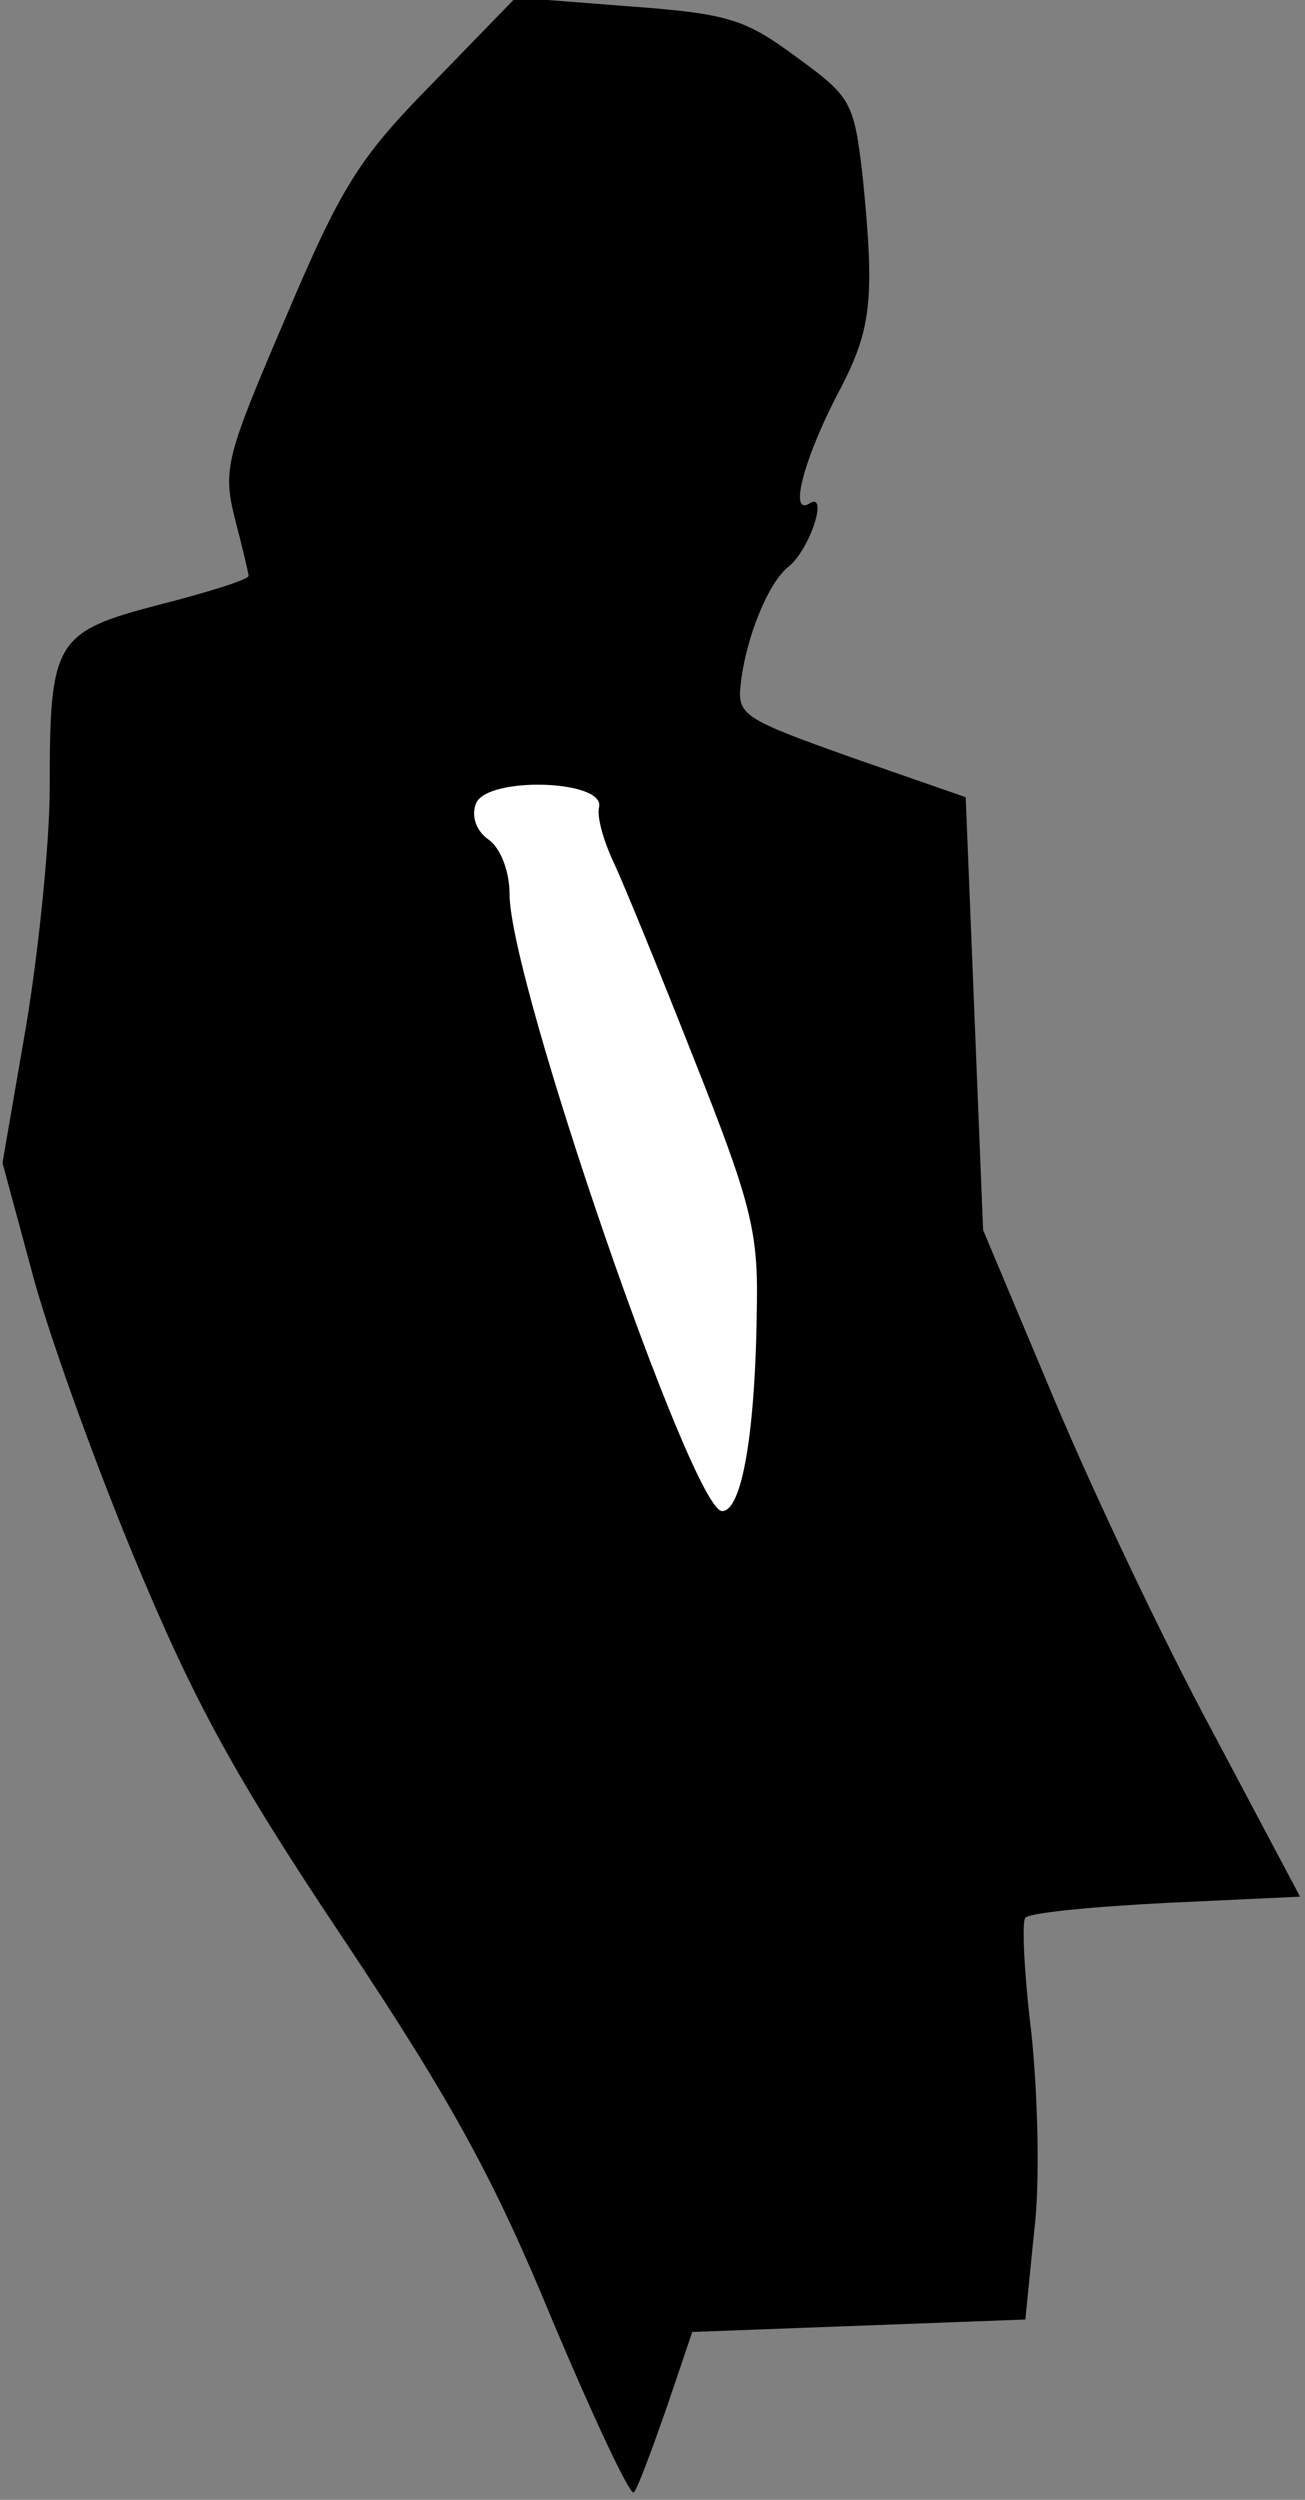 <?xml version="1.0" standalone="no"?>
<!DOCTYPE svg PUBLIC "-//W3C//DTD SVG 20010904//EN"
 "http://www.w3.org/TR/2001/REC-SVG-20010904/DTD/svg10.dtd">
<svg version="1.0" xmlns="http://www.w3.org/2000/svg"
 width="105pt" height="201pt" viewBox="0 0 105 201"
 preserveAspectRatio="xMidYMid meet">
<rect x="0" y="0" width="105" height="201" fill="#808080" stroke="none"/>
<g transform="translate(0,201) scale(0.1,-0.1)"
fill="#000000" stroke="none">
<path fill="#000000" stroke="none" d="M348 1943 c-59 -60 -73 -82 -118 -188
-48 -112 -51 -122 -41 -162 6 -23 11 -44 11 -46 0 -3 -32 -13 -71 -23 -85 -22
-89 -29 -89 -147 0 -45 -9 -132 -19 -192 l-19 -110 23 -85 c12 -47 49 -150 82
-230 49 -118 81 -177 170 -310 88 -132 121 -193 168 -307 33 -78 62 -140 65
-137 3 3 14 33 26 67 l21 62 134 5 134 5 7 70 c5 39 3 110 -2 159 -6 49 -8 91
-5 94 3 4 54 9 114 12 l107 5 -69 130 c-39 72 -96 192 -128 268 l-58 138 -7
174 -7 174 -92 32 c-87 31 -92 34 -89 59 4 37 22 81 38 94 18 14 33 62 17 51
-17 -10 -3 40 26 94 24 47 27 71 17 170 -7 59 -9 63 -53 95 -42 31 -55 35
-136 41 l-90 7 -67 -69z"/>
<path fill="#ffffff" stroke="none" d="M482 1361 c-2 -8 4 -28 12 -45 8 -17
37 -88 65 -159 44 -111 51 -136 50 -195 -1 -104 -12 -167 -28 -167 -24 0 -171
426 -171 496 0 18 -7 37 -17 44 -10 7 -14 19 -10 29 9 22 104 19 99 -3z"/>
</g>
</svg>
